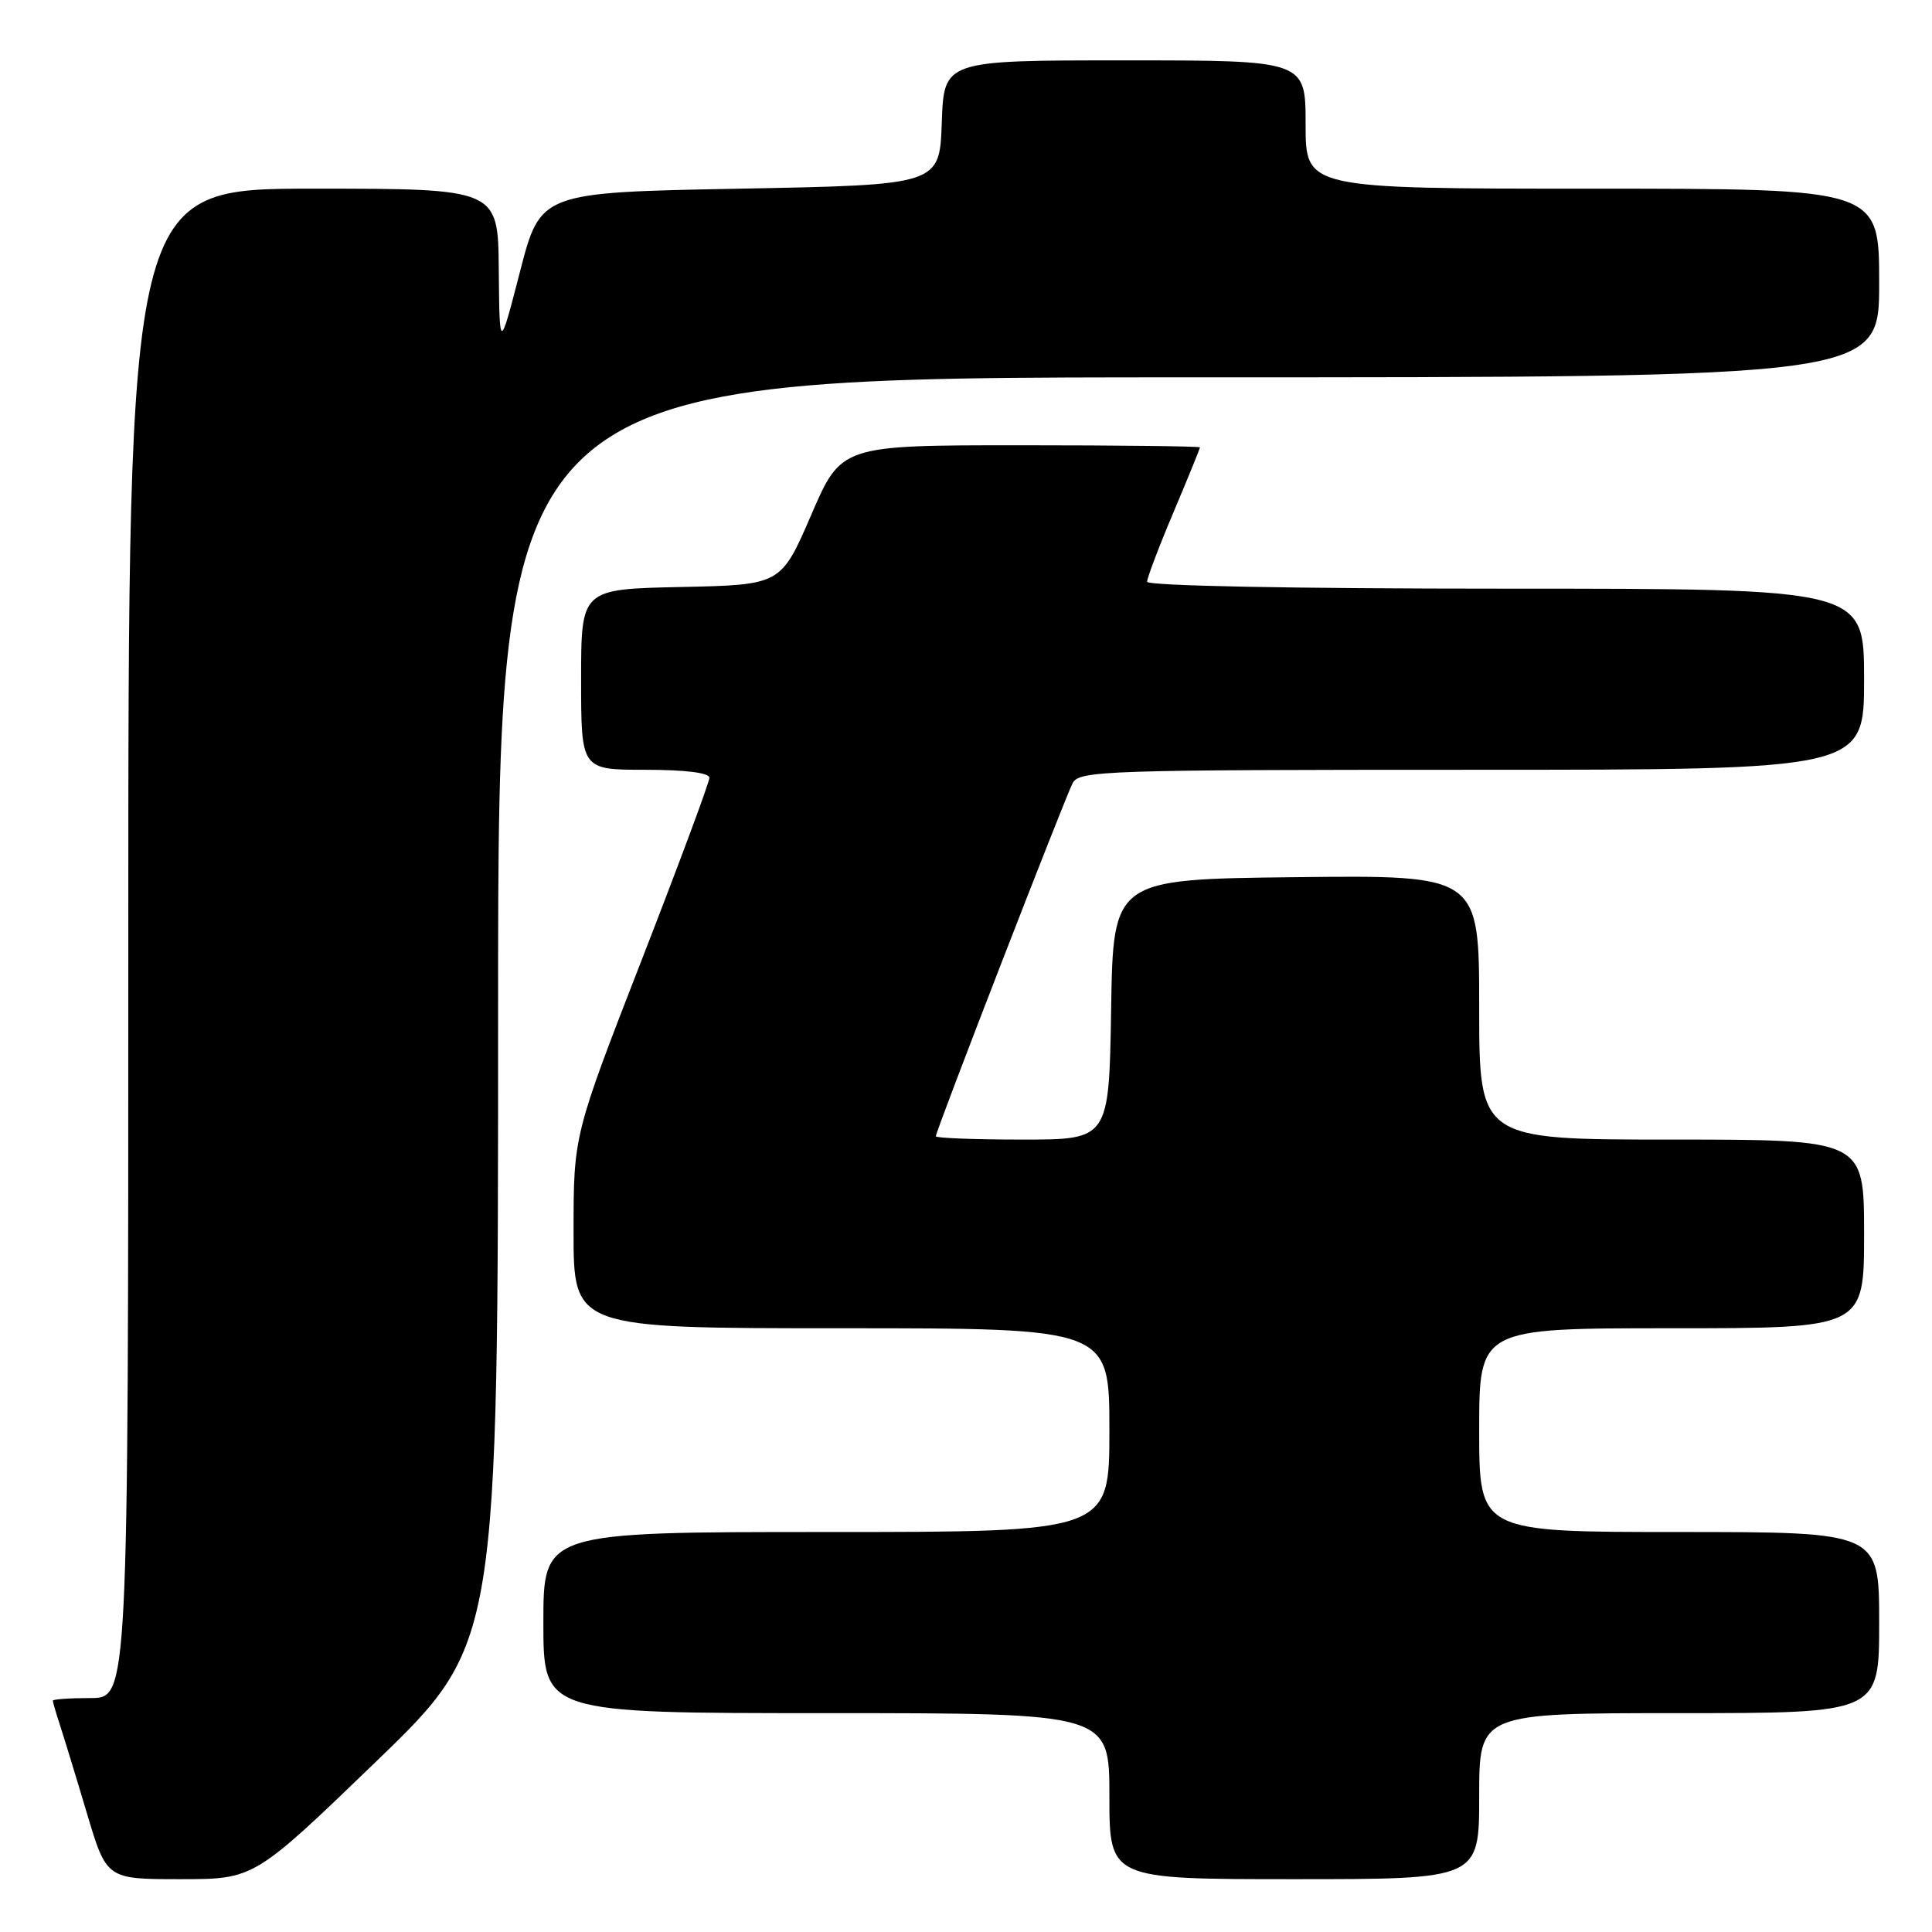 <?xml version="1.0" encoding="UTF-8" standalone="no"?>
<!DOCTYPE svg PUBLIC "-//W3C//DTD SVG 1.1//EN" "http://www.w3.org/Graphics/SVG/1.1/DTD/svg11.dtd" >
<svg xmlns="http://www.w3.org/2000/svg" xmlns:xlink="http://www.w3.org/1999/xlink" version="1.1" viewBox="0 0 256 256">
 <g >
 <path fill="currentColor"
d=" M 49.84 233.41 C 66.00 217.82 66.00 217.82 66.00 133.91 C 66.00 50.00 66.00 50.00 157.50 50.00 C 249.00 50.00 249.00 50.00 249.00 37.50 C 249.00 25.00 249.00 25.00 211.00 25.00 C 173.00 25.00 173.00 25.00 173.00 16.50 C 173.00 8.00 173.00 8.00 149.04 8.00 C 125.08 8.00 125.08 8.00 124.79 16.25 C 124.50 24.50 124.50 24.50 98.05 25.00 C 71.61 25.50 71.61 25.50 68.90 36.00 C 66.19 46.50 66.19 46.50 66.09 35.75 C 66.00 25.00 66.00 25.00 41.50 25.00 C 17.00 25.00 17.00 25.00 17.00 125.00 C 17.00 225.00 17.00 225.00 12.00 225.00 C 9.25 225.00 7.00 225.16 7.00 225.35 C 7.00 225.54 7.43 227.01 7.95 228.60 C 8.47 230.20 10.08 235.44 11.51 240.25 C 14.12 249.00 14.12 249.00 23.90 249.00 C 33.68 249.00 33.68 249.00 49.84 233.41 Z  M 196.00 238.00 C 196.00 227.00 196.00 227.00 222.50 227.00 C 249.00 227.00 249.00 227.00 249.00 215.00 C 249.00 203.00 249.00 203.00 222.50 203.00 C 196.00 203.00 196.00 203.00 196.00 189.50 C 196.00 176.00 196.00 176.00 221.50 176.00 C 247.00 176.00 247.00 176.00 247.00 163.50 C 247.00 151.00 247.00 151.00 221.50 151.00 C 196.00 151.00 196.00 151.00 196.00 133.48 C 196.00 115.96 196.00 115.96 171.75 116.23 C 147.50 116.50 147.50 116.50 147.23 133.75 C 146.95 151.00 146.95 151.00 135.48 151.00 C 129.16 151.00 124.00 150.80 124.00 150.56 C 124.00 149.85 141.12 105.69 142.14 103.75 C 143.01 102.12 146.56 102.00 195.04 102.00 C 247.00 102.00 247.00 102.00 247.00 90.00 C 247.00 78.00 247.00 78.00 199.50 78.00 C 171.22 78.00 152.00 77.63 152.00 77.08 C 152.00 76.57 153.57 72.42 155.50 67.86 C 157.43 63.30 159.00 59.43 159.00 59.28 C 159.00 59.13 148.31 59.00 135.24 59.00 C 111.47 59.00 111.47 59.00 107.48 68.25 C 103.48 77.50 103.48 77.50 90.24 77.78 C 77.00 78.06 77.00 78.06 77.00 90.03 C 77.00 102.00 77.00 102.00 85.50 102.00 C 90.83 102.00 94.00 102.40 94.00 103.06 C 94.00 103.65 89.95 114.54 85.00 127.27 C 76.00 150.42 76.00 150.42 76.00 163.21 C 76.00 176.00 76.00 176.00 111.50 176.00 C 147.00 176.00 147.00 176.00 147.00 189.50 C 147.00 203.00 147.00 203.00 109.50 203.00 C 72.00 203.00 72.00 203.00 72.00 215.00 C 72.00 227.00 72.00 227.00 109.50 227.00 C 147.00 227.00 147.00 227.00 147.00 238.00 C 147.00 249.00 147.00 249.00 171.50 249.00 C 196.00 249.00 196.00 249.00 196.00 238.00 Z "/>
</g>
</svg>